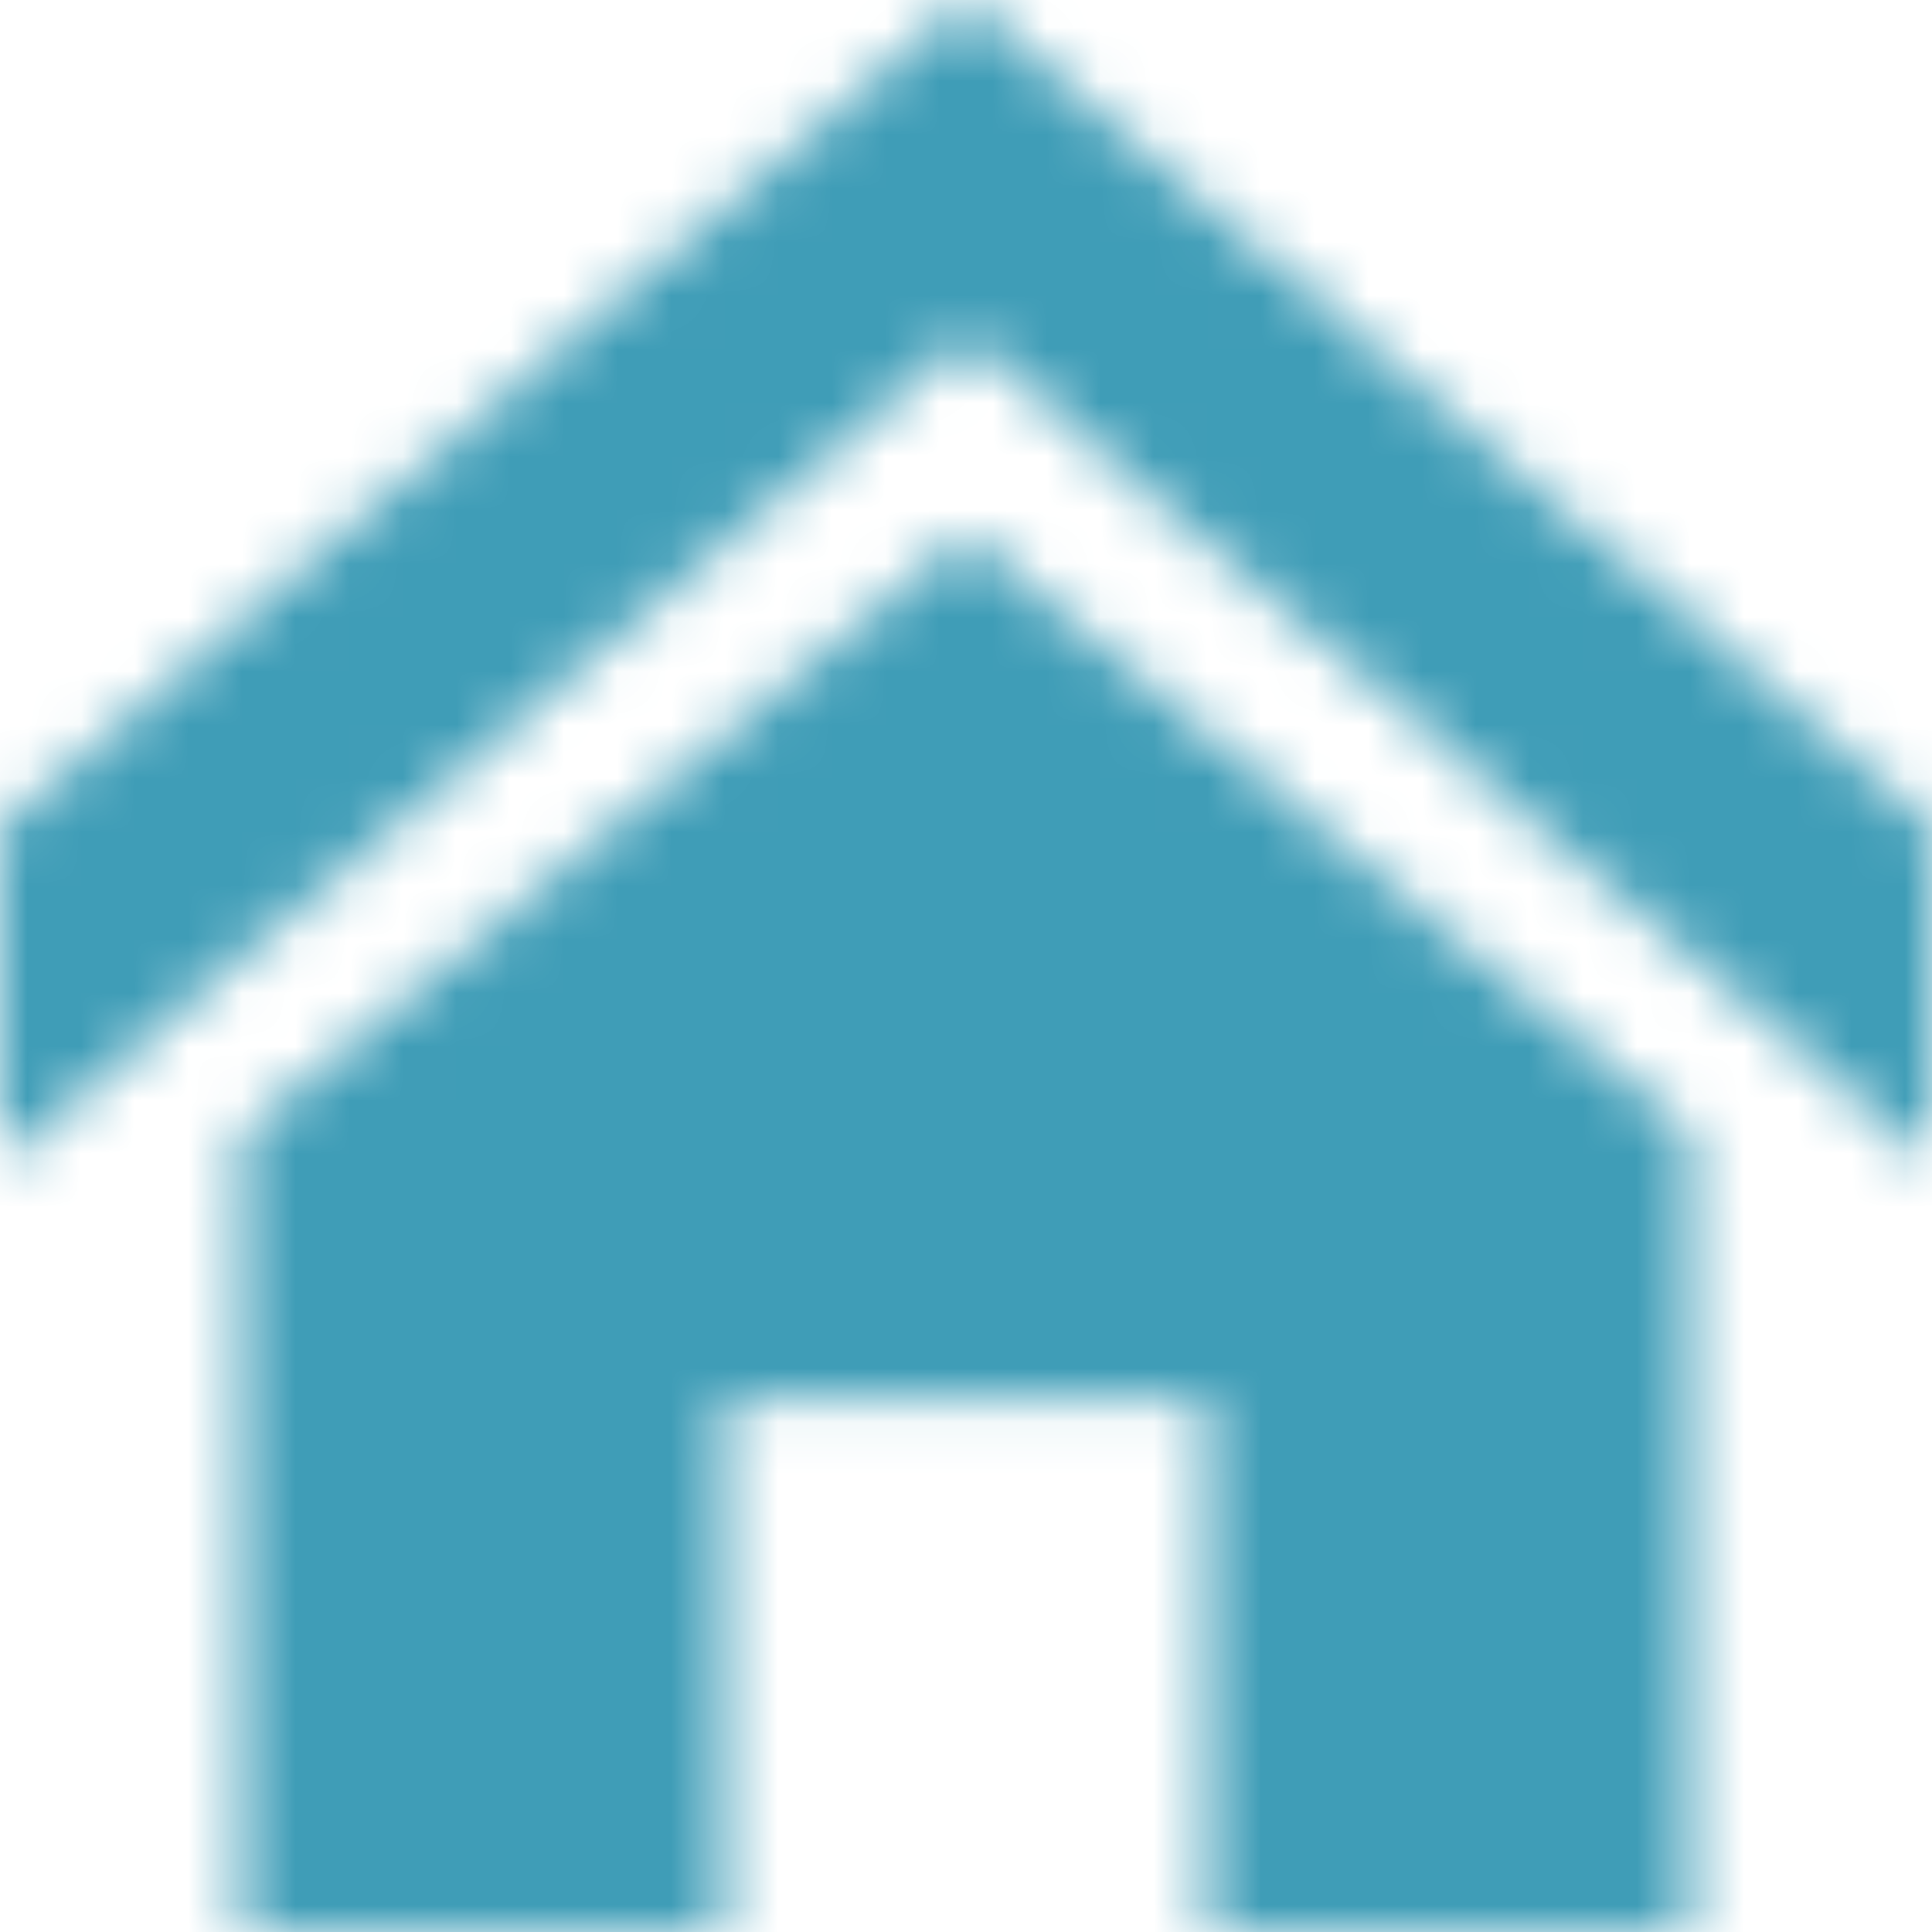 <svg width="36" height="36" viewBox="0 0 36 36" fill="none" xmlns="http://www.w3.org/2000/svg">
<mask id="mask0_245_188" style="mask-type:alpha" maskUnits="userSpaceOnUse" x="0" y="0" width="36" height="36">
<path d="M36 21.68L18 6.279L0 21.68V15.401L18 0L36 15.401V21.68ZM31.5 21.12V36H22.5V26.08H13.5V36H4.5V21.12L18 9.96L31.5 21.12Z" fill="black"/>
</mask>
<g mask="url(#mask0_245_188)">
<rect y="-2.204" width="36" height="39.68" fill="#3F9DB7"/>
</g>
</svg>
